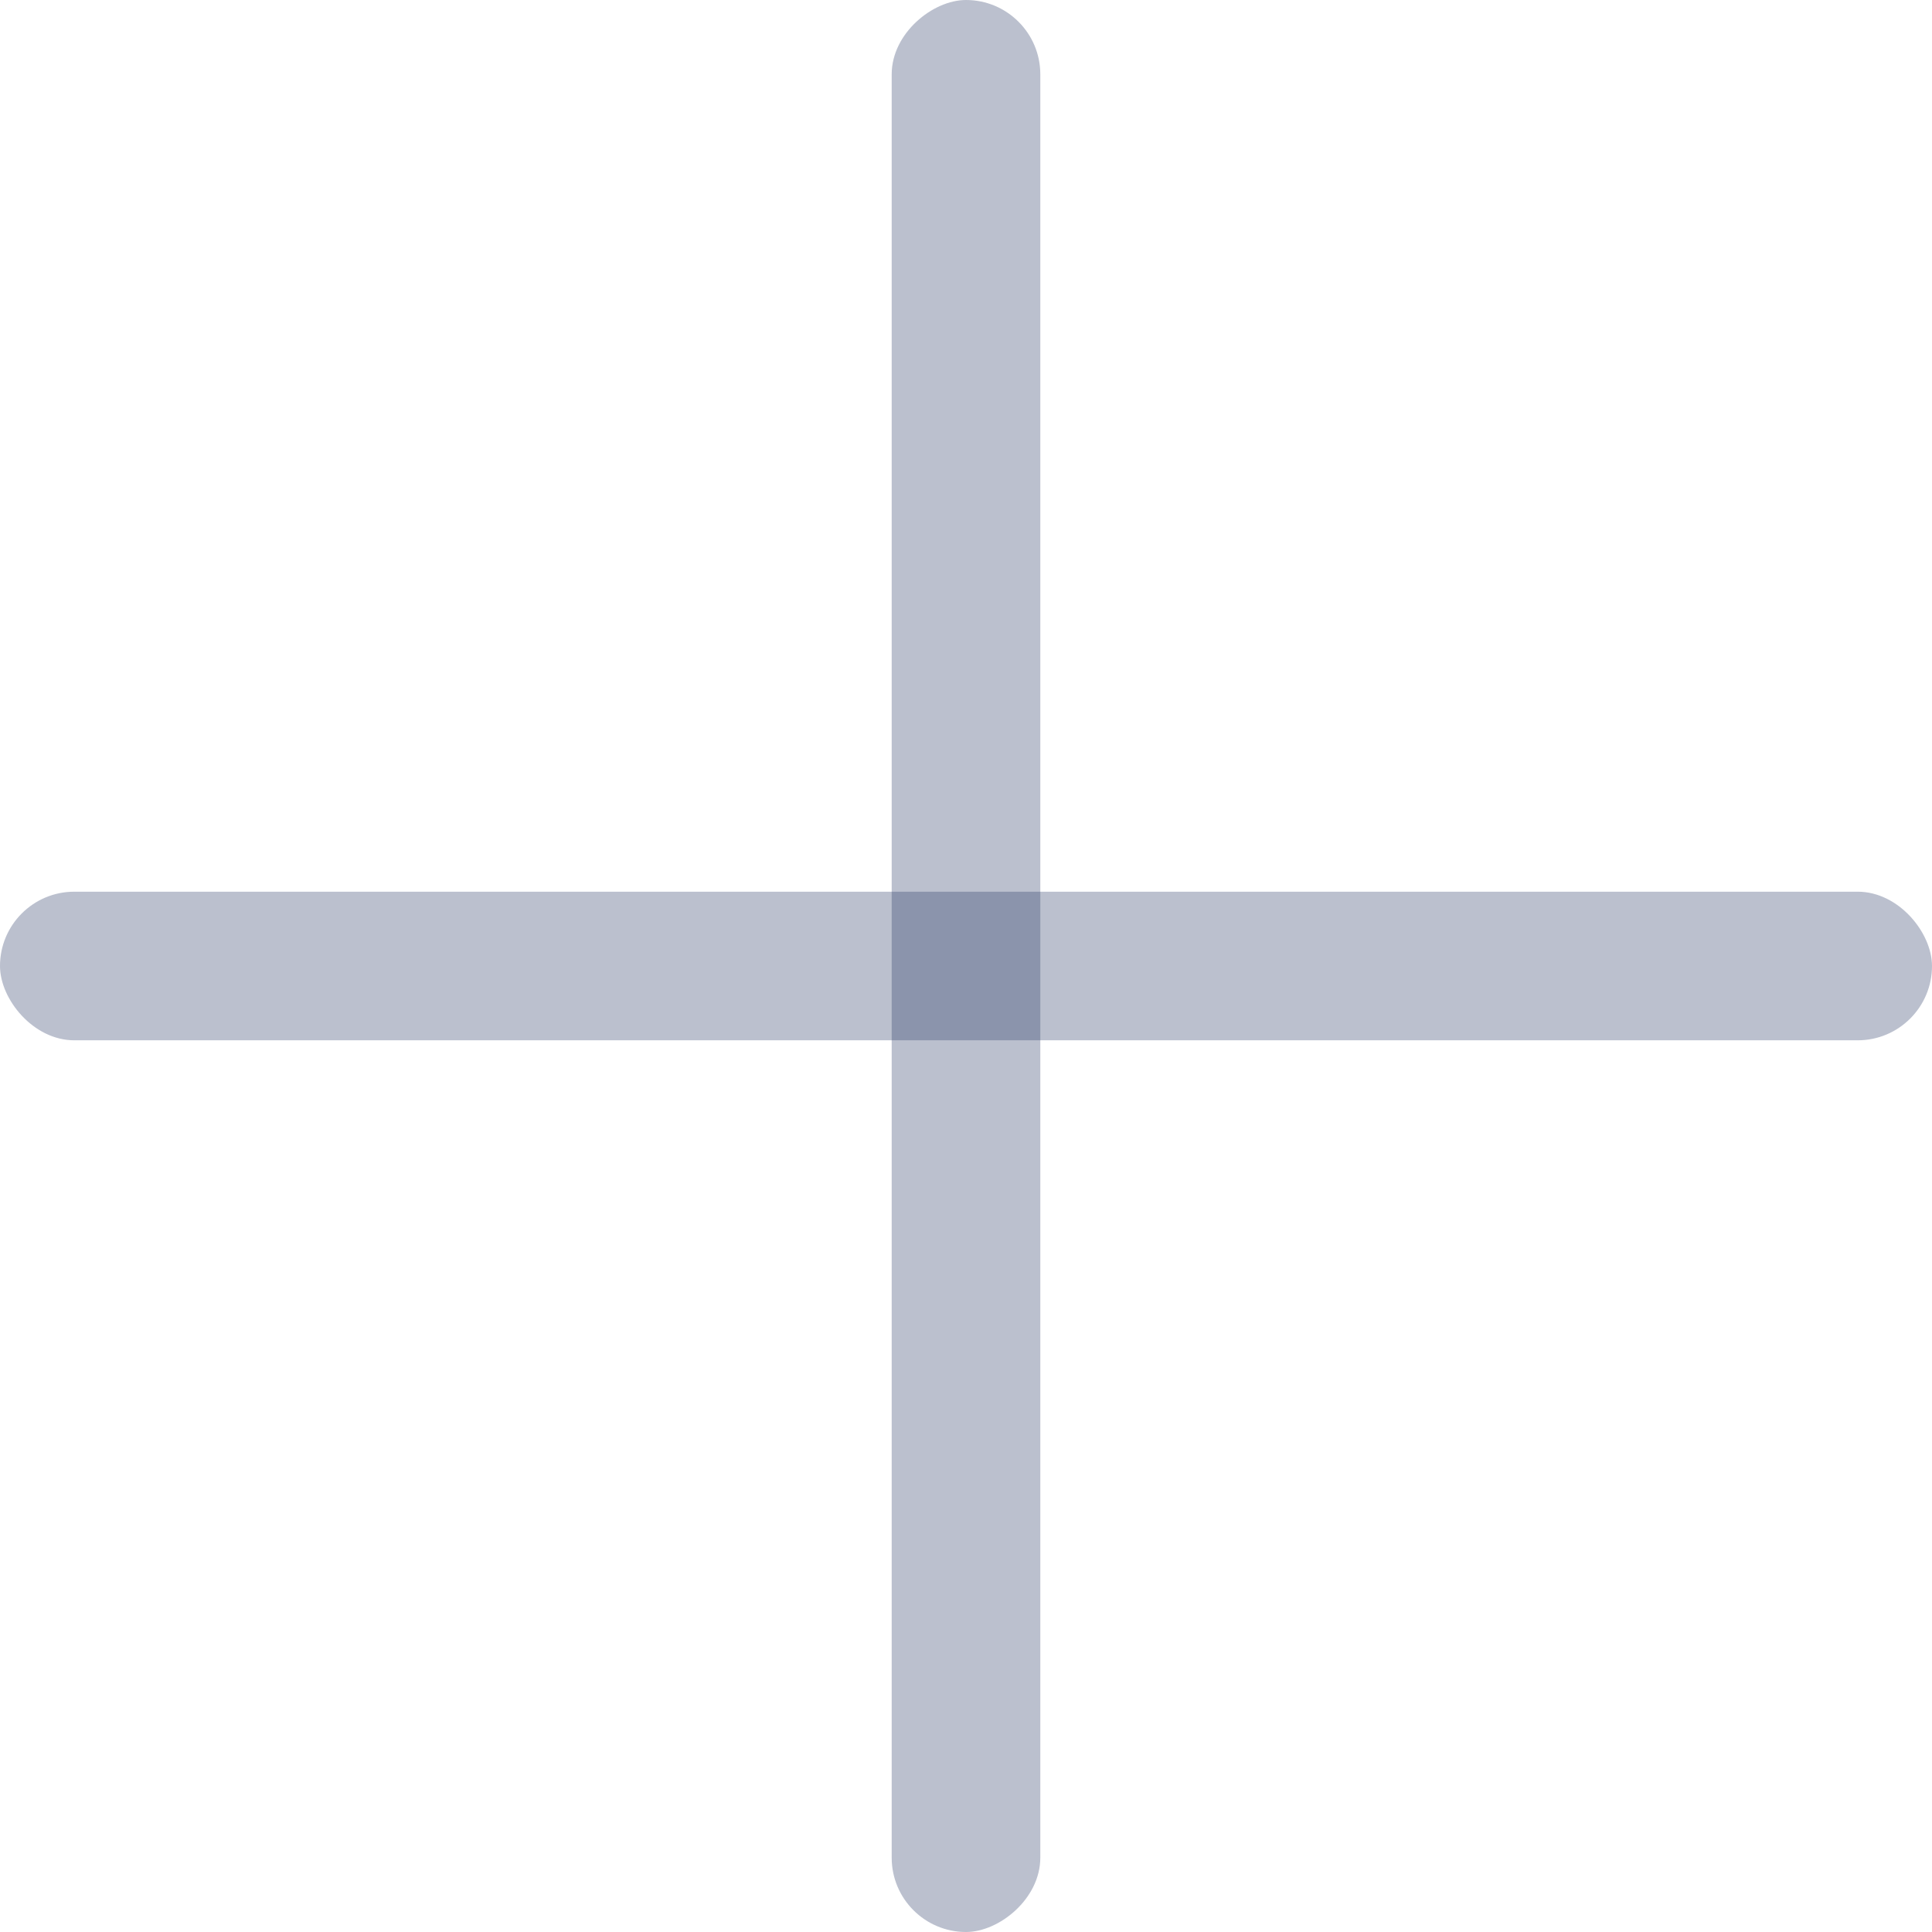 <svg width="26" height="26" viewBox="0 0 26 26" fill="none" xmlns="http://www.w3.org/2000/svg">
<rect opacity="0.3" y="12" width="26" height="2" rx="1" fill="#1D2E5B"/>
<rect opacity="0.3" x="12" y="26" width="26" height="2" rx="1" transform="rotate(-90 12 26)" fill="#1D2E5B"/>
</svg>
